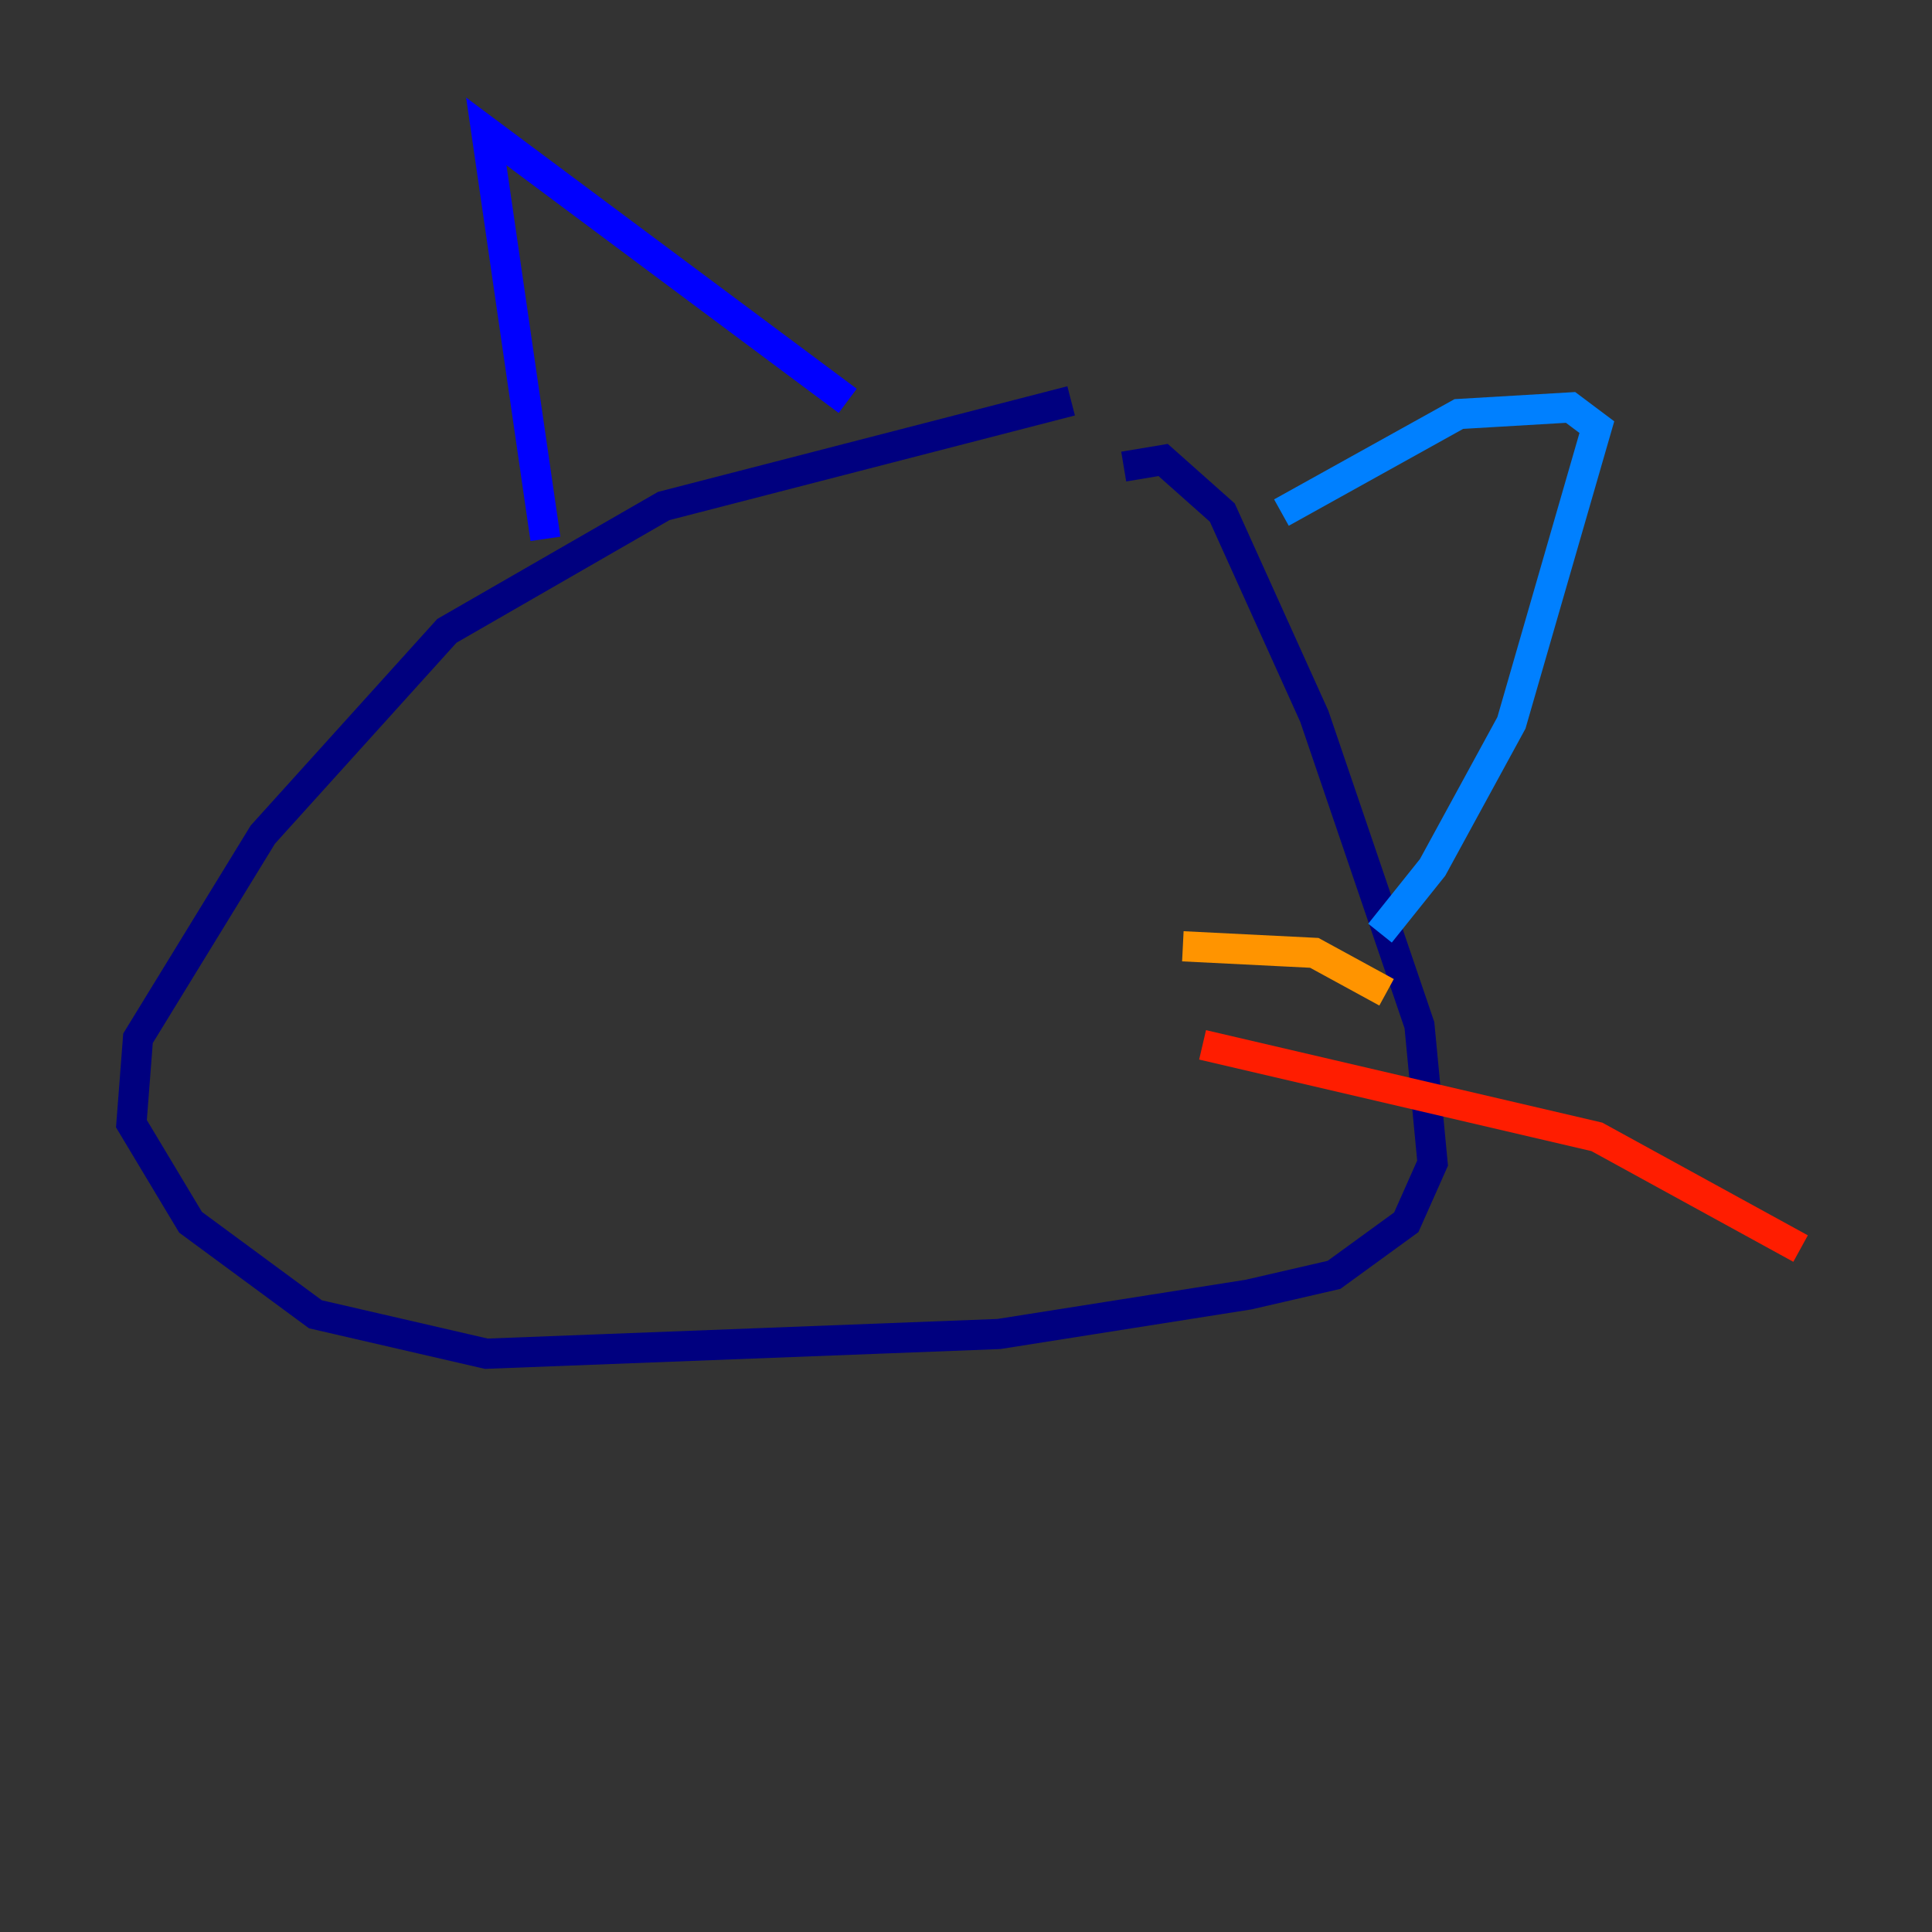 <?xml version="1.0" encoding="utf-8" ?>
<svg baseProfile="tiny" height="128" version="1.2" viewBox="0,0,128,128" width="128" xmlns="http://www.w3.org/2000/svg" xmlns:ev="http://www.w3.org/2001/xml-events" xmlns:xlink="http://www.w3.org/1999/xlink"><rect x="0" y="0" width="128" height="128" fill="#333333" stroke="none"/><defs /><polyline fill="none" points="70.966,26.558 43.973,33.524 29.605,41.796 17.415,55.292 9.143,68.789 8.707,74.449 12.626,80.98 20.898,87.075 32.218,89.687 66.177,88.381 82.721,85.769 88.381,84.463 93.17,80.98 94.912,77.061 94.041,67.918 87.075,47.456 80.98,33.959 77.061,30.476 74.449,30.912" stroke="#00007f" stroke-width="2" /><polyline fill="none" points="36.136,35.701 32.218,8.707 56.163,26.558" stroke="#0000ff" stroke-width="2" /><polyline fill="none" points="84.898,33.959 96.653,27.429 104.054,26.993 105.796,28.299 100.136,47.891 94.912,57.469 91.429,61.823" stroke="#0080ff" stroke-width="2" /><polyline fill="none" points="42.231,60.082 42.231,60.082" stroke="#15ffe1" stroke-width="2" /><polyline fill="none" points="75.32,47.891 75.32,47.891" stroke="#7cff79" stroke-width="2" /><polyline fill="none" points="47.456,49.197 47.456,49.197" stroke="#e4ff12" stroke-width="2" /><polyline fill="none" points="78.367,62.694 87.075,63.129 91.864,65.742" stroke="#ff9400" stroke-width="2" /><polyline fill="none" points="79.674,69.225 105.796,75.32 119.293,82.721" stroke="#ff1d00" stroke-width="2" /><polyline fill="none" points="82.721,75.32 82.721,75.32" stroke="#7f0000" stroke-width="2" /></svg>